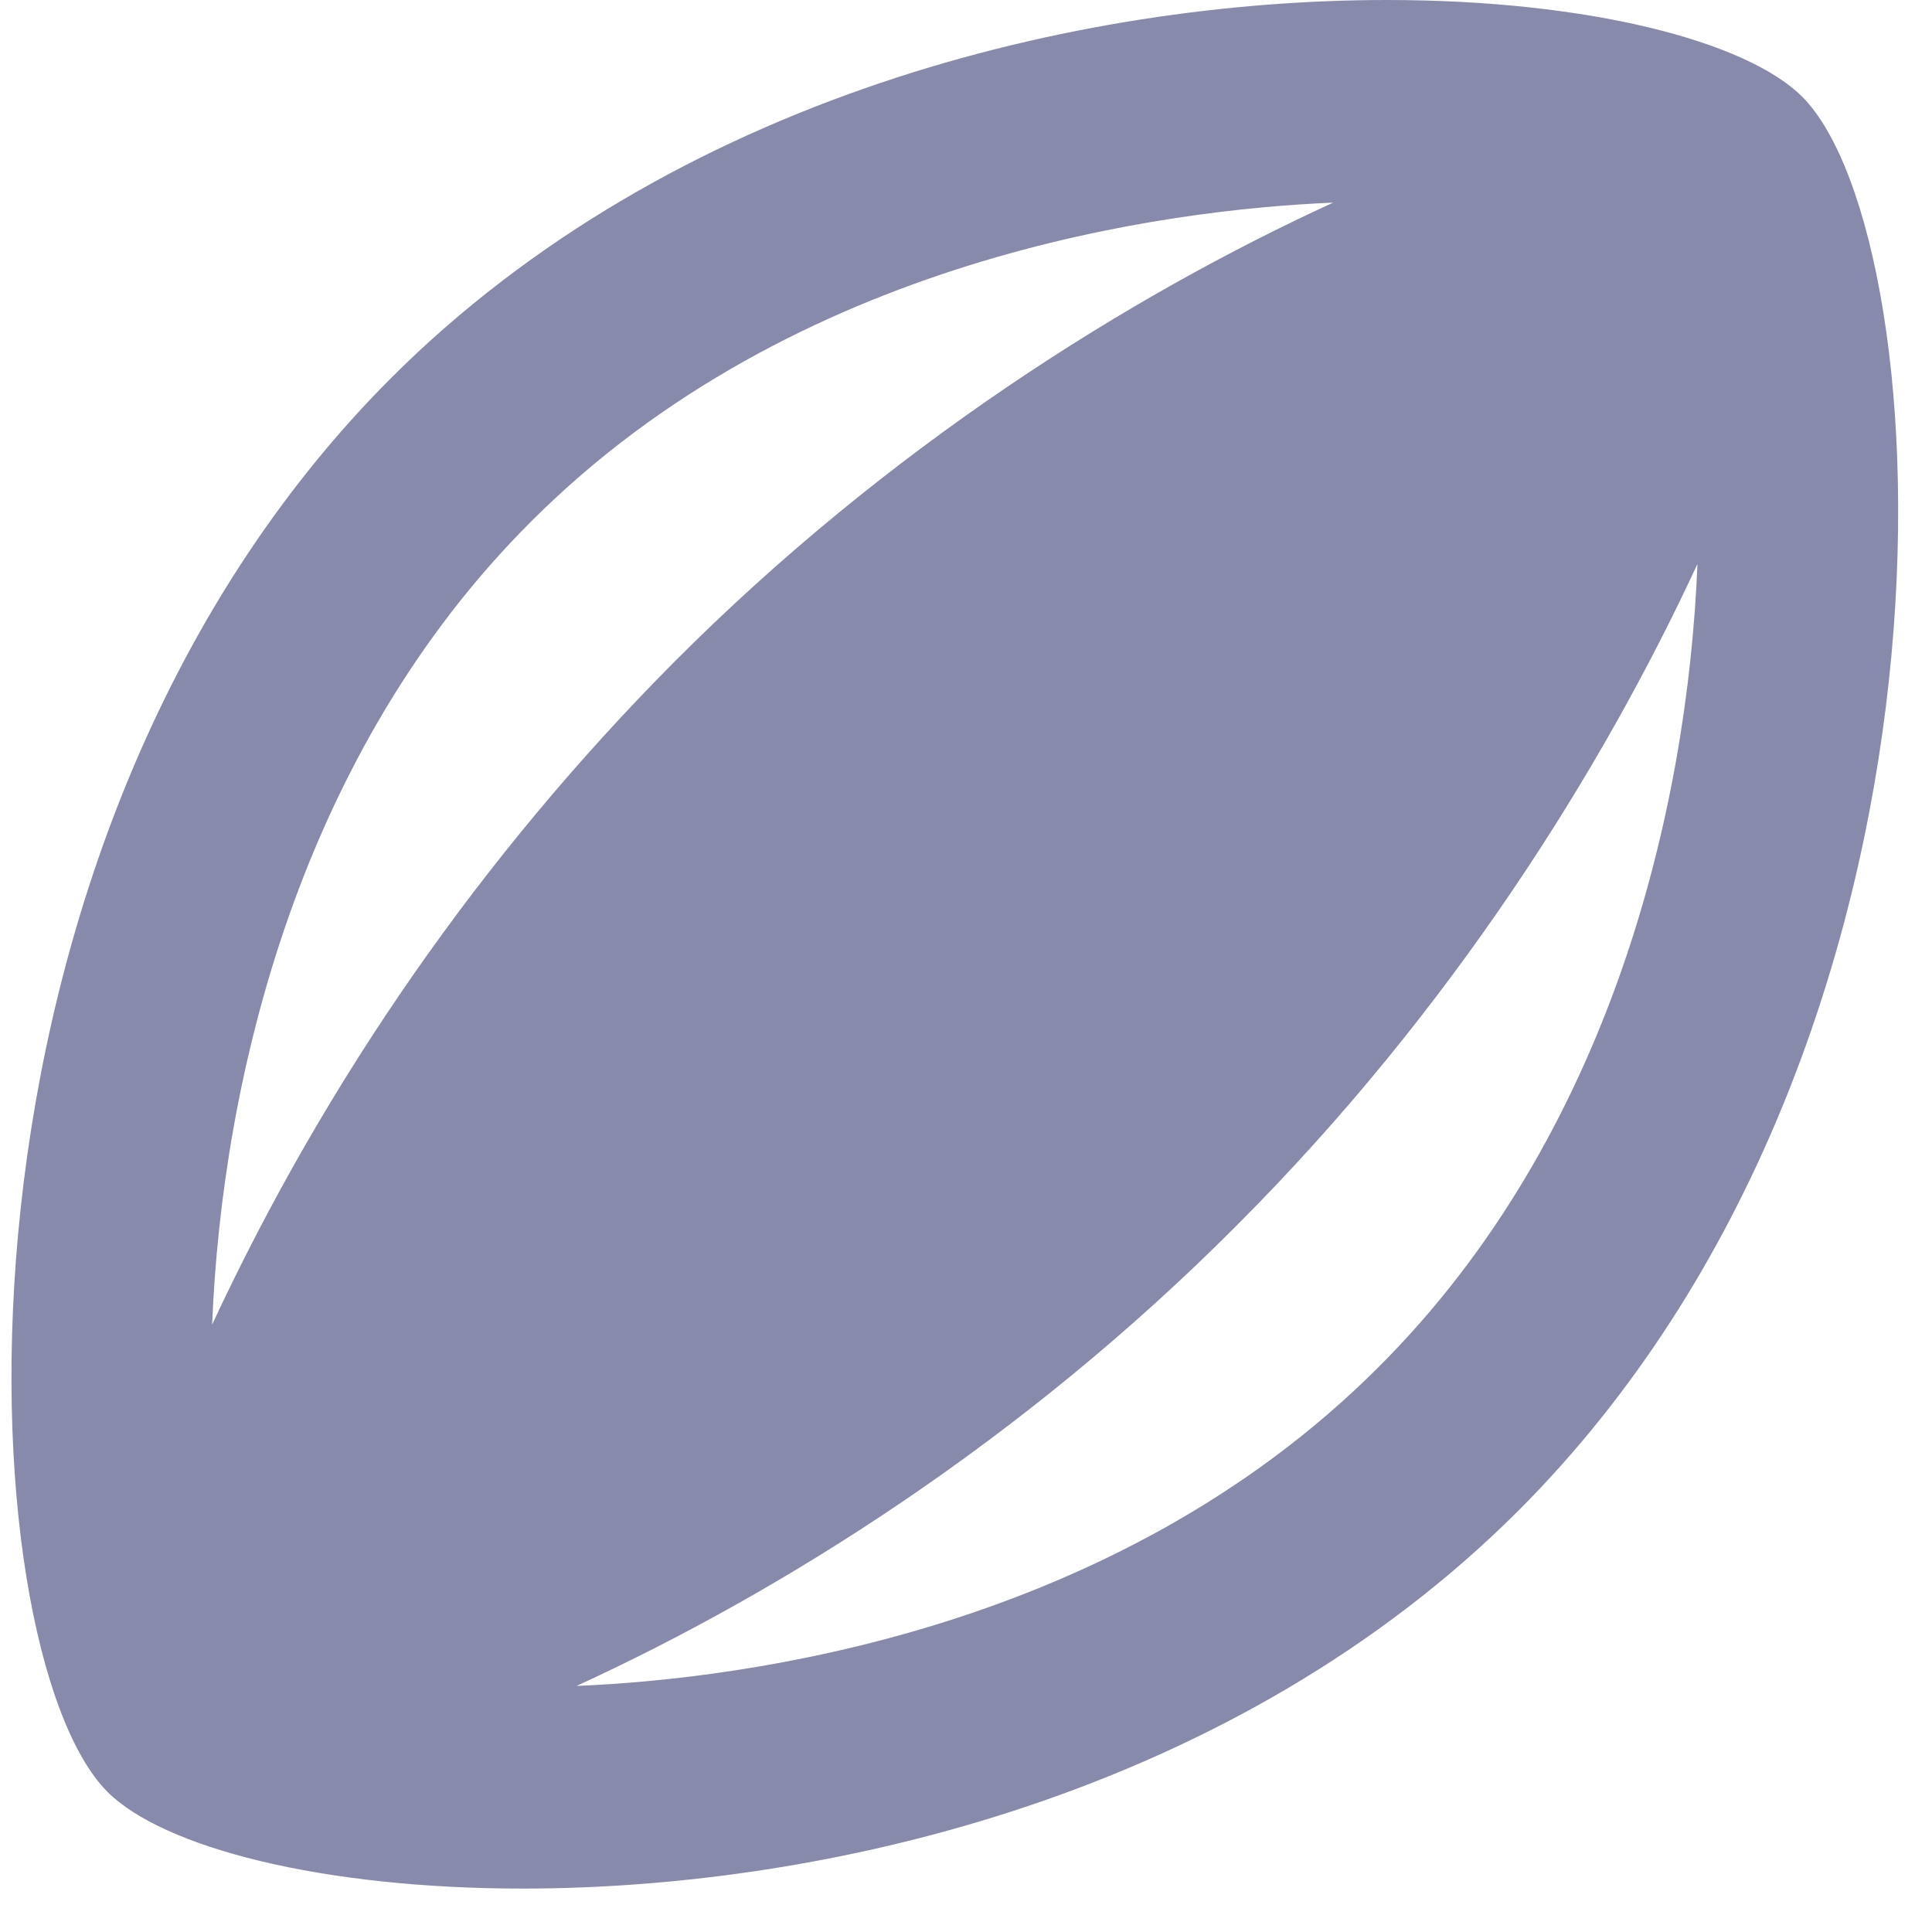 <svg width="25" height="25" viewBox="0 0 25 25" fill="none" xmlns="http://www.w3.org/2000/svg">
<path d="M23.322 1.253C22.598 0.53 20.544 0 17.948 0C13.97 0 8.713 1.24 5.057 4.895C-1.001 10.966 -0.432 21.351 1.389 23.185C2.112 23.909 4.166 24.438 6.762 24.438C10.741 24.438 15.998 23.198 19.653 19.543C25.711 13.472 25.143 3.087 23.322 1.253V1.253ZM6.879 6.742C10.289 3.333 15.081 2.712 17.251 2.622C14.603 3.836 11.49 5.787 8.713 8.577C6.243 11.065 4.224 13.962 2.745 17.14C2.874 13.937 3.882 9.726 6.879 6.742V6.742ZM17.832 17.696C14.422 21.106 9.63 21.726 7.46 21.816C10.108 20.602 13.221 18.652 15.998 15.862C18.788 13.072 20.738 9.946 21.965 7.298C21.836 10.501 20.829 14.712 17.832 17.696V17.696Z" fill="#878AAB"/>
</svg>
